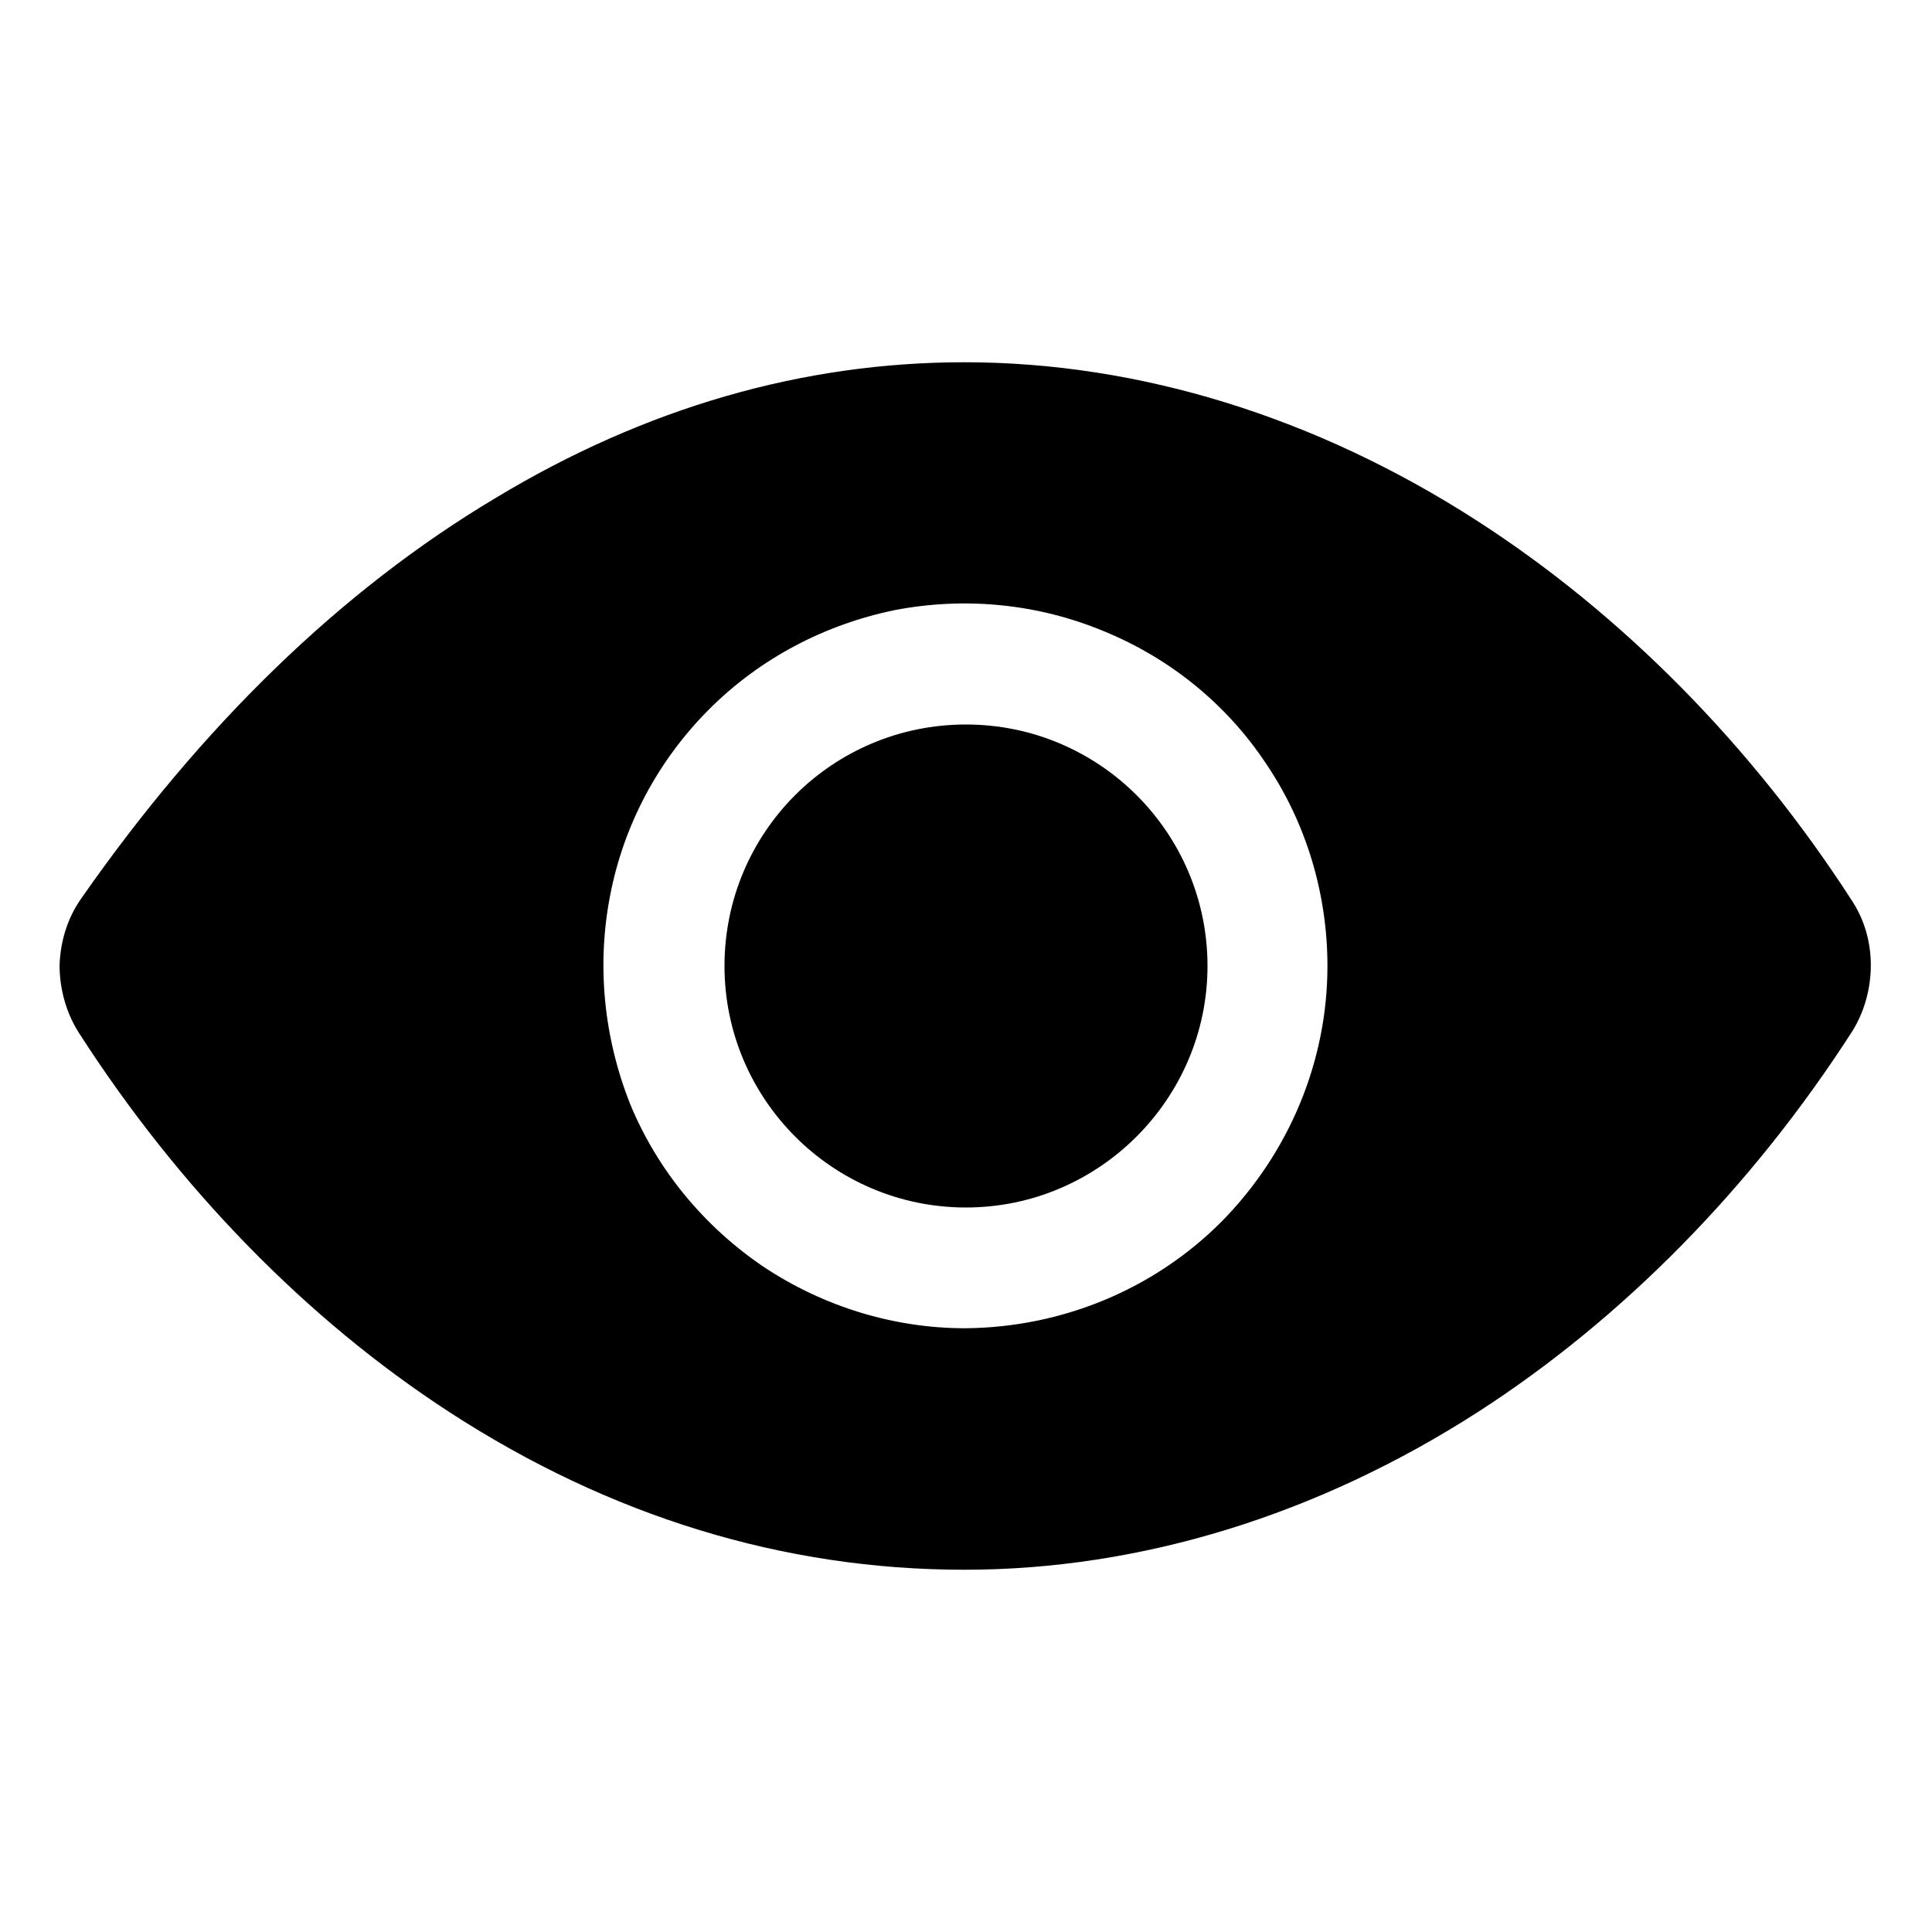 <svg width="24" height="24" viewBox="0 0 24 24" fill="none" xmlns="http://www.w3.org/2000/svg" xmlns:xlink="http://www.w3.org/1999/xlink">
	<desc>
			Created with Pixso.
	</desc>
	<defs>
		<clipPath id="clip33_1177">
			<rect id="Fill=True" width="24" height="24" fill="white" fill-opacity="0"/>
		</clipPath>
	</defs>
	<rect id="Fill=True" width="24" height="24" fill="#FFFFFF" fill-opacity="0"/>
	<g clip-path="url(#clip33_1177)">
		<path id="Vector" d="M15 12C15 13.65 13.65 15 12 15C10.34 15 9 13.65 9 12C9 10.34 10.34 9 12 9C13.65 9 15 10.34 15 12Z" fill="#000000" fill-opacity="1" fill-rule="evenodd"/>
		<path id="Vector" d="M23 11.18C21.76 9.26 20.15 7.63 18.35 6.47C16.35 5.18 14.15 4.5 11.98 4.5C9.98 4.5 8.02 5.06 6.15 6.19C4.24 7.33 2.51 9.01 1.01 11.16C0.84 11.4 0.75 11.69 0.74 11.99C0.74 12.28 0.82 12.58 0.98 12.83C2.22 14.76 3.81 16.39 5.58 17.54C7.58 18.84 9.74 19.5 11.98 19.5C14.17 19.5 16.37 18.82 18.36 17.54C20.16 16.38 21.77 14.74 23.01 12.81C23.16 12.57 23.24 12.28 23.24 11.99C23.24 11.7 23.16 11.42 23 11.18ZM11.99 16.5C11.1 16.5 10.23 16.23 9.49 15.74C8.75 15.24 8.17 14.54 7.83 13.72C7.5 12.89 7.41 11.99 7.58 11.12C7.75 10.24 8.18 9.44 8.81 8.81C9.44 8.18 10.24 7.76 11.11 7.58C11.99 7.41 12.89 7.5 13.71 7.84C14.54 8.18 15.24 8.75 15.73 9.49C16.23 10.23 16.49 11.11 16.49 12C16.49 13.19 16.01 14.33 15.17 15.18C14.33 16.02 13.19 16.49 11.99 16.5Z" fill="#000000" fill-opacity="1" fill-rule="nonzero"/>
	</g>
</svg>
